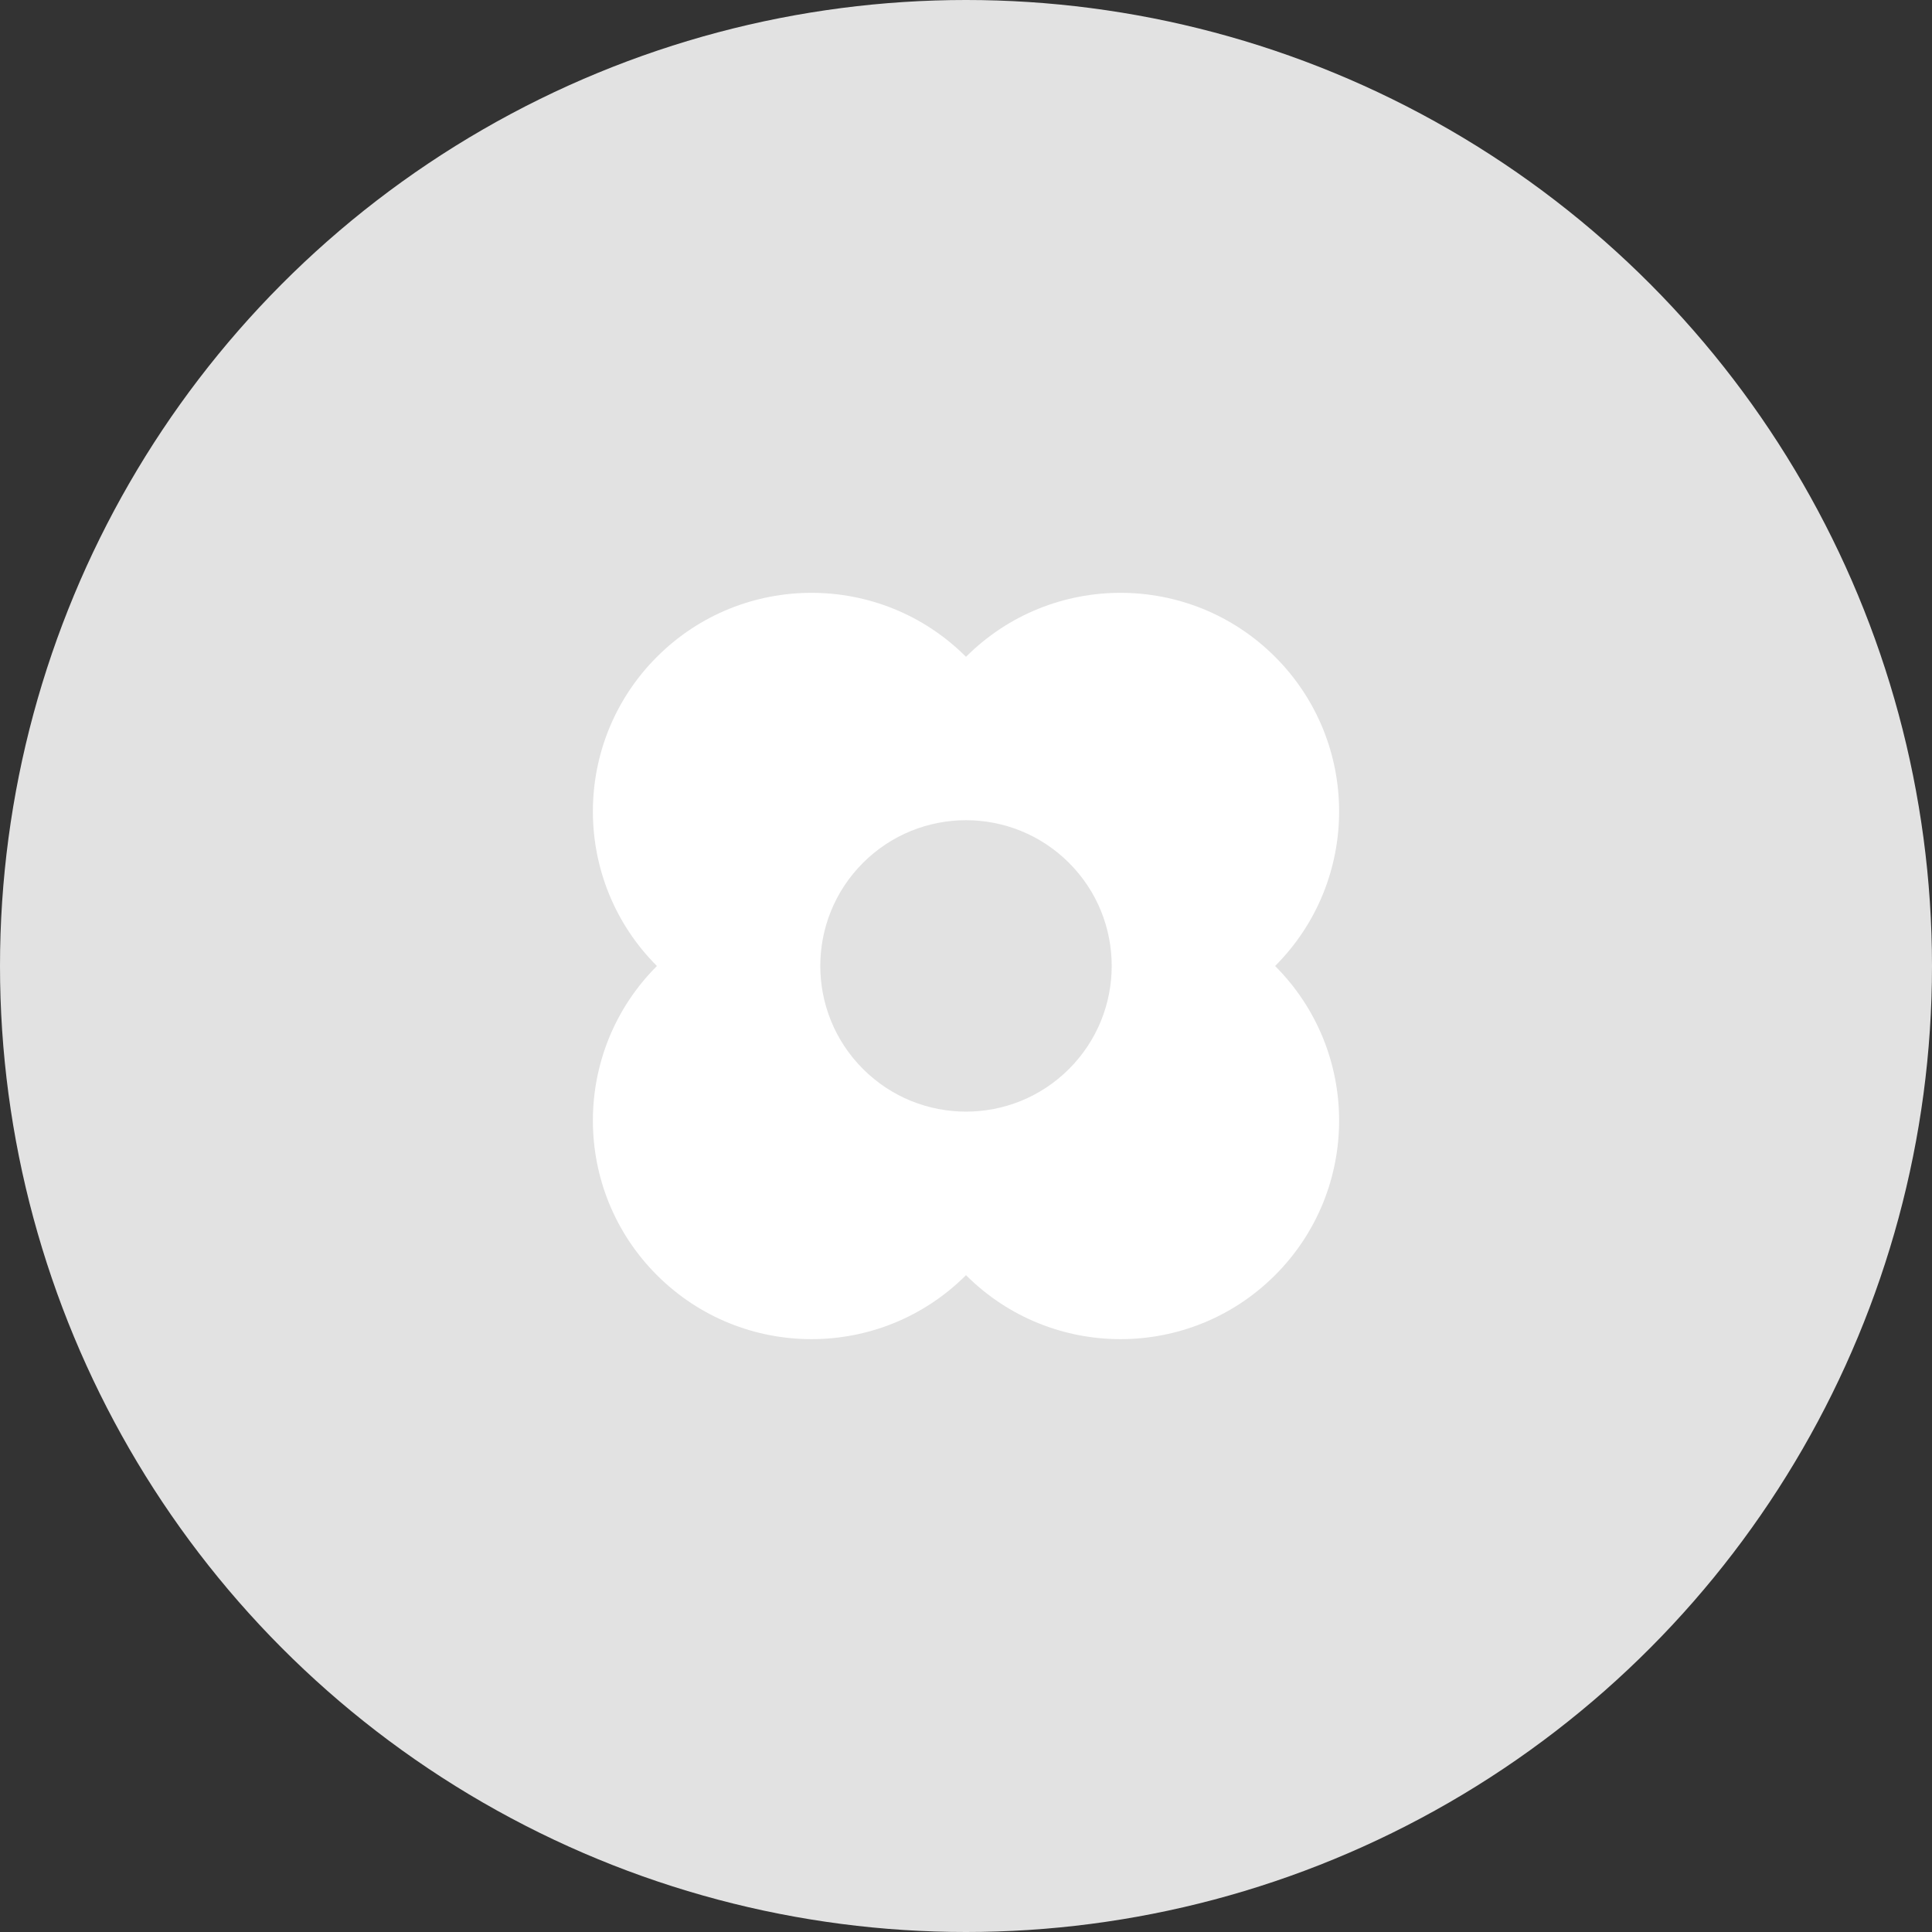 <svg width="100" height="100" viewBox="0 0 100 100" fill="none" xmlns="http://www.w3.org/2000/svg">
<rect x="0" y="0" width="100" height="100" fill="#333333" stroke="none"/>
<circle cx="50" cy="50" r="50" fill="#E2E2E2"/>
<path fill-rule="evenodd" clip-rule="evenodd" d="M34.002 66.001C38.419 70.418 45.581 70.419 50 66.003C54.419 70.419 61.581 70.418 65.999 66.001C70.417 61.582 70.417 54.418 65.999 50C70.417 45.581 70.417 38.417 65.999 33.999C61.581 29.581 54.419 29.58 50 33.996C45.581 29.58 38.419 29.581 34.002 33.999C29.583 38.417 29.583 45.581 34.002 50C29.583 54.418 29.583 61.582 34.002 66.001Z" fill="white"/>
<circle cx="7.543" cy="7.543" r="7.543" transform="matrix(0.707 0.707 -0.707 0.707 50 39.33)" fill="#E2E2E2"/>
</svg>
